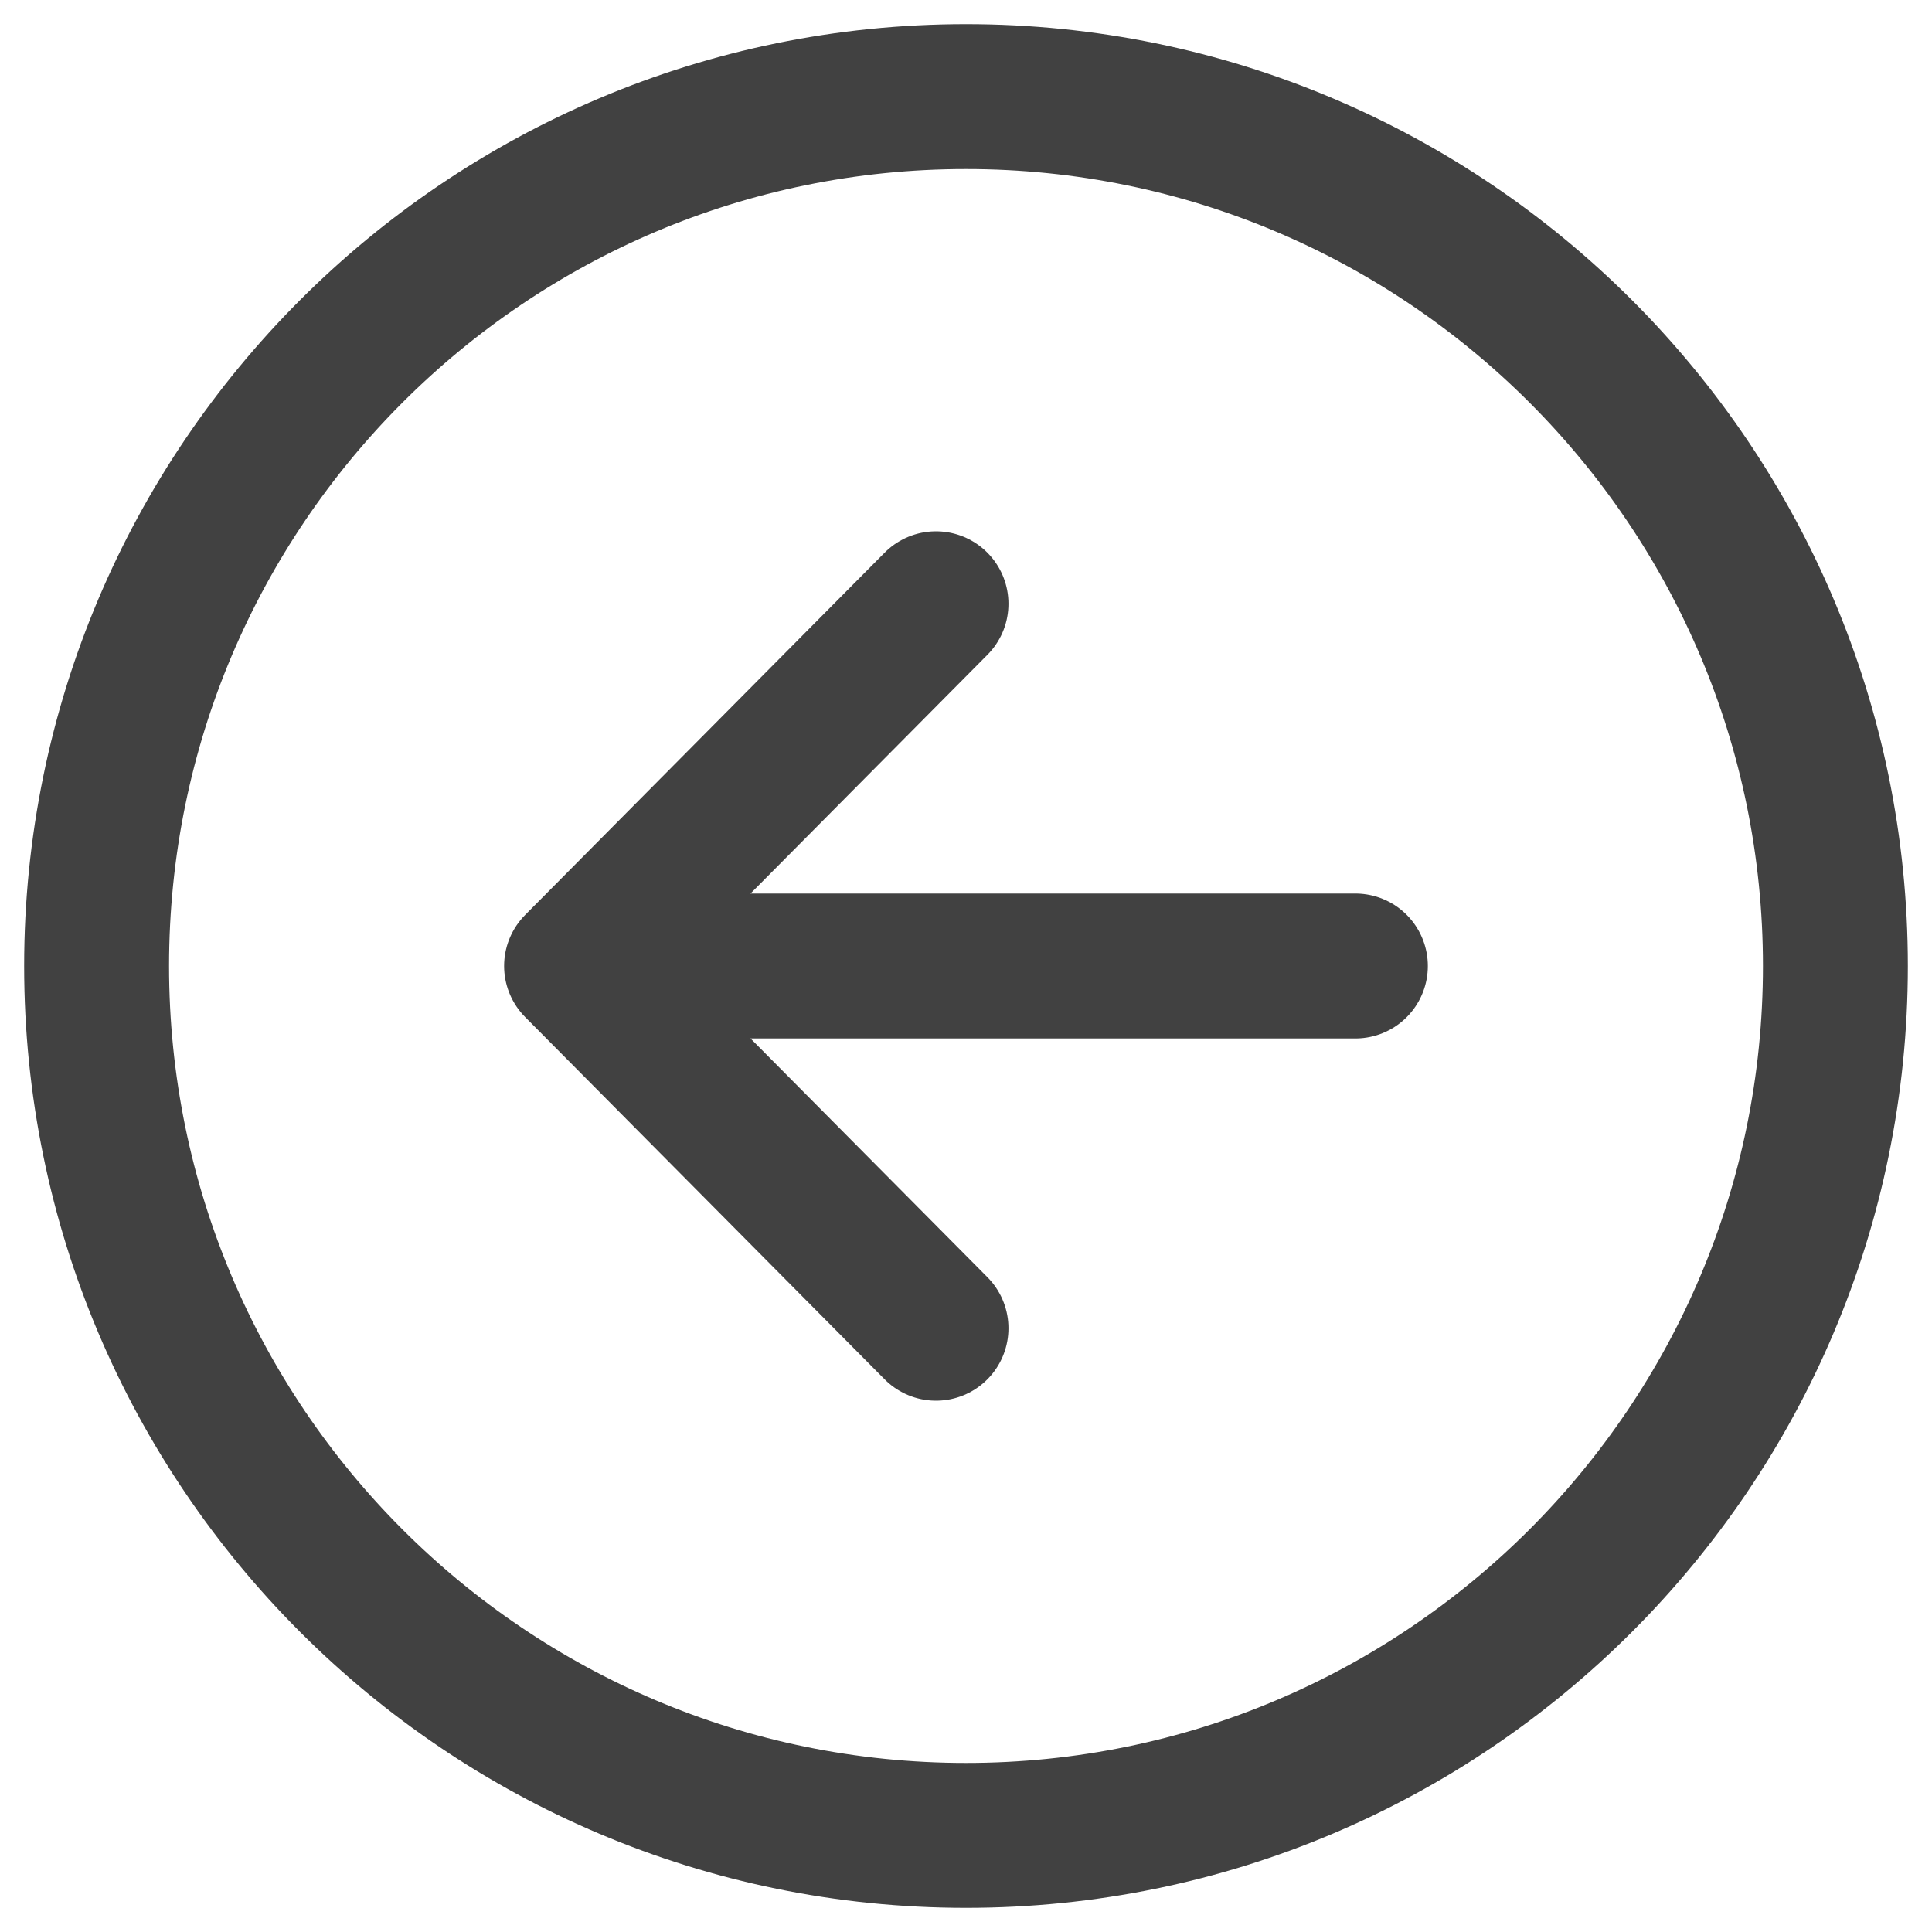 <svg width="40" height="40" viewBox="0 0 40 40" fill="none" xmlns="http://www.w3.org/2000/svg">
<g id="&#240;&#159;&#166;&#134; icon &#34;arrow back circle outline&#34;">
<g id="Group">
<path id="Vector" d="M19.379 27.5L11.937 20L19.379 12.5" stroke="#414141" stroke-width="3" stroke-linecap="round" stroke-linejoin="round"/>
<path id="Vector_2" d="M12.972 20H28.062" stroke="#414141" stroke-width="3" stroke-linecap="round" stroke-linejoin="round"/>
<path id="Vector_3" d="M38 20C38 10.062 29.938 2 20 2C10.062 2 2 10.062 2 20C2 29.938 10.062 38 20 38C29.938 38 38 29.938 38 20Z" stroke="#414141" stroke-width="3" stroke-miterlimit="10"/>
</g>
</g>
</svg>
